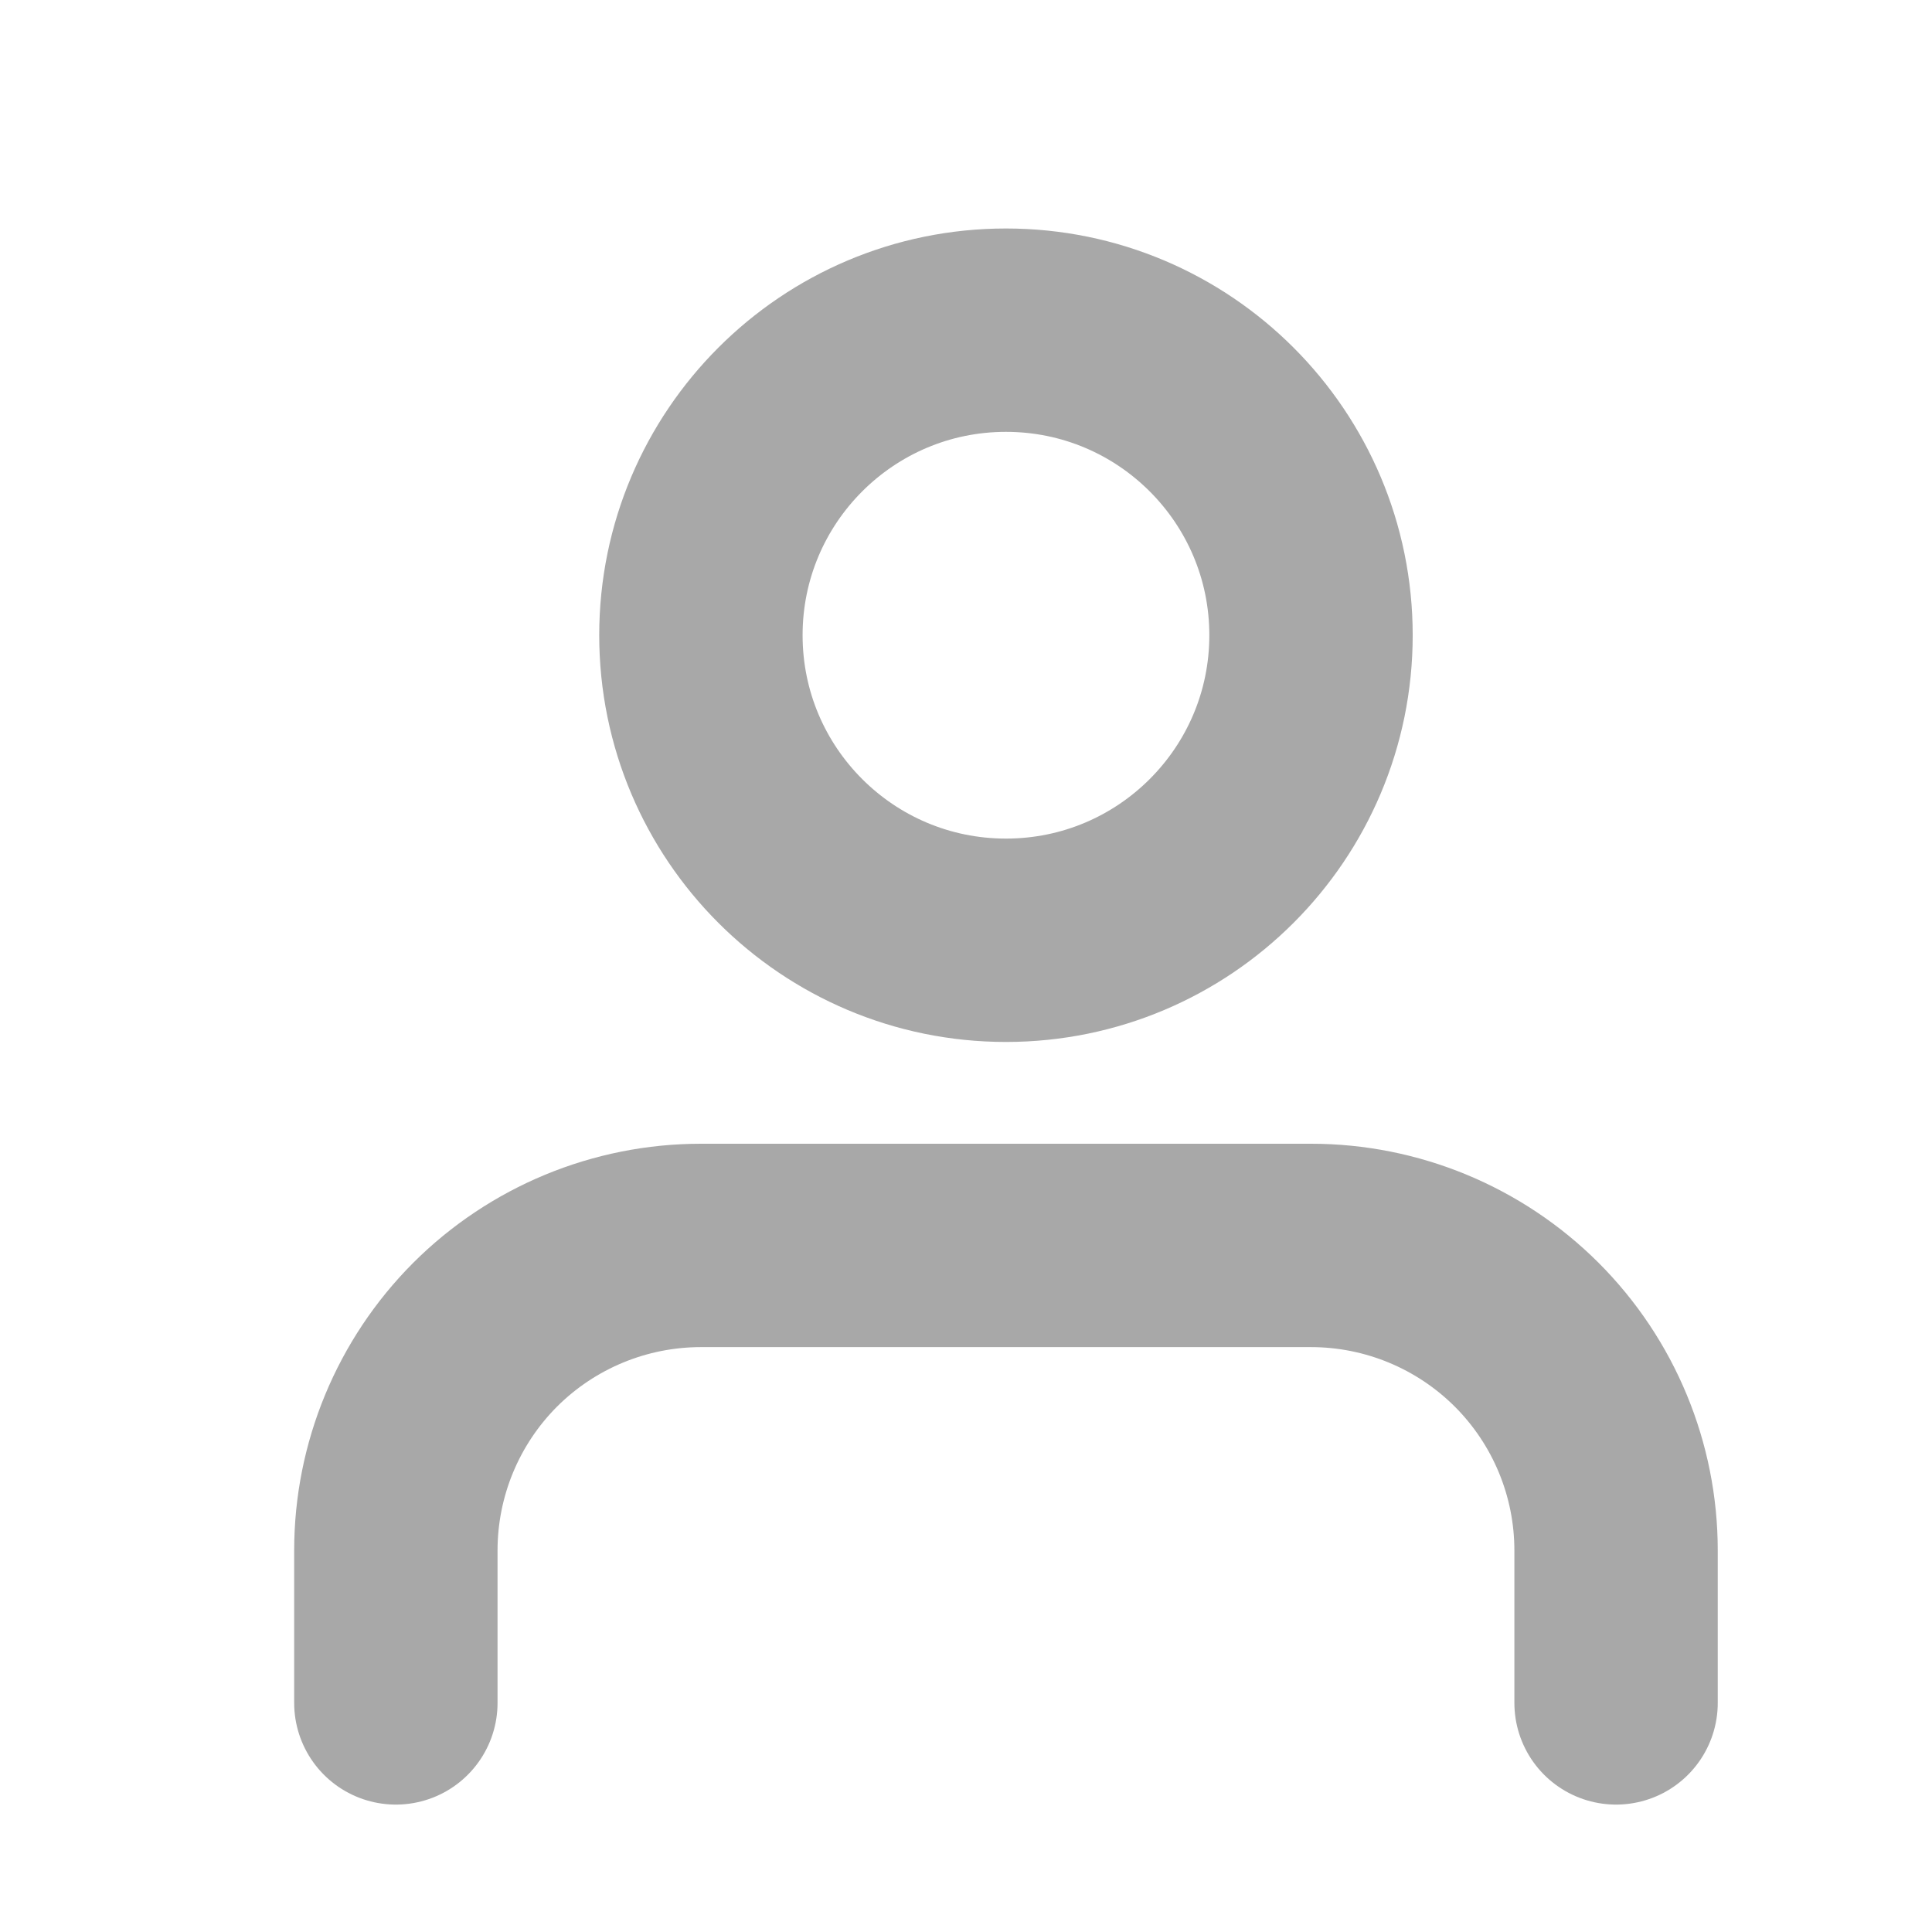<svg width="19" height="19" viewBox="0 0 19 19" fill="none" xmlns="http://www.w3.org/2000/svg">
<path d="M15.893 16.747V15.248C15.893 14.452 15.577 13.689 15.014 13.126C14.451 12.564 13.688 12.248 12.893 12.248H6.893C6.097 12.248 5.334 12.564 4.771 13.126C4.209 13.689 3.893 14.452 3.893 15.248V16.747" stroke="black" stroke-opacity="0.34" stroke-width="2" stroke-linecap="round" stroke-linejoin="round"/>
<path d="M9.893 9.247C11.55 9.247 12.893 7.904 12.893 6.247C12.893 4.591 11.55 3.247 9.893 3.247C8.236 3.247 6.893 4.591 6.893 6.247C6.893 7.904 8.236 9.247 9.893 9.247Z" stroke="black" stroke-opacity="0.34" stroke-width="2" stroke-linecap="round" stroke-linejoin="round"/>
</svg>
